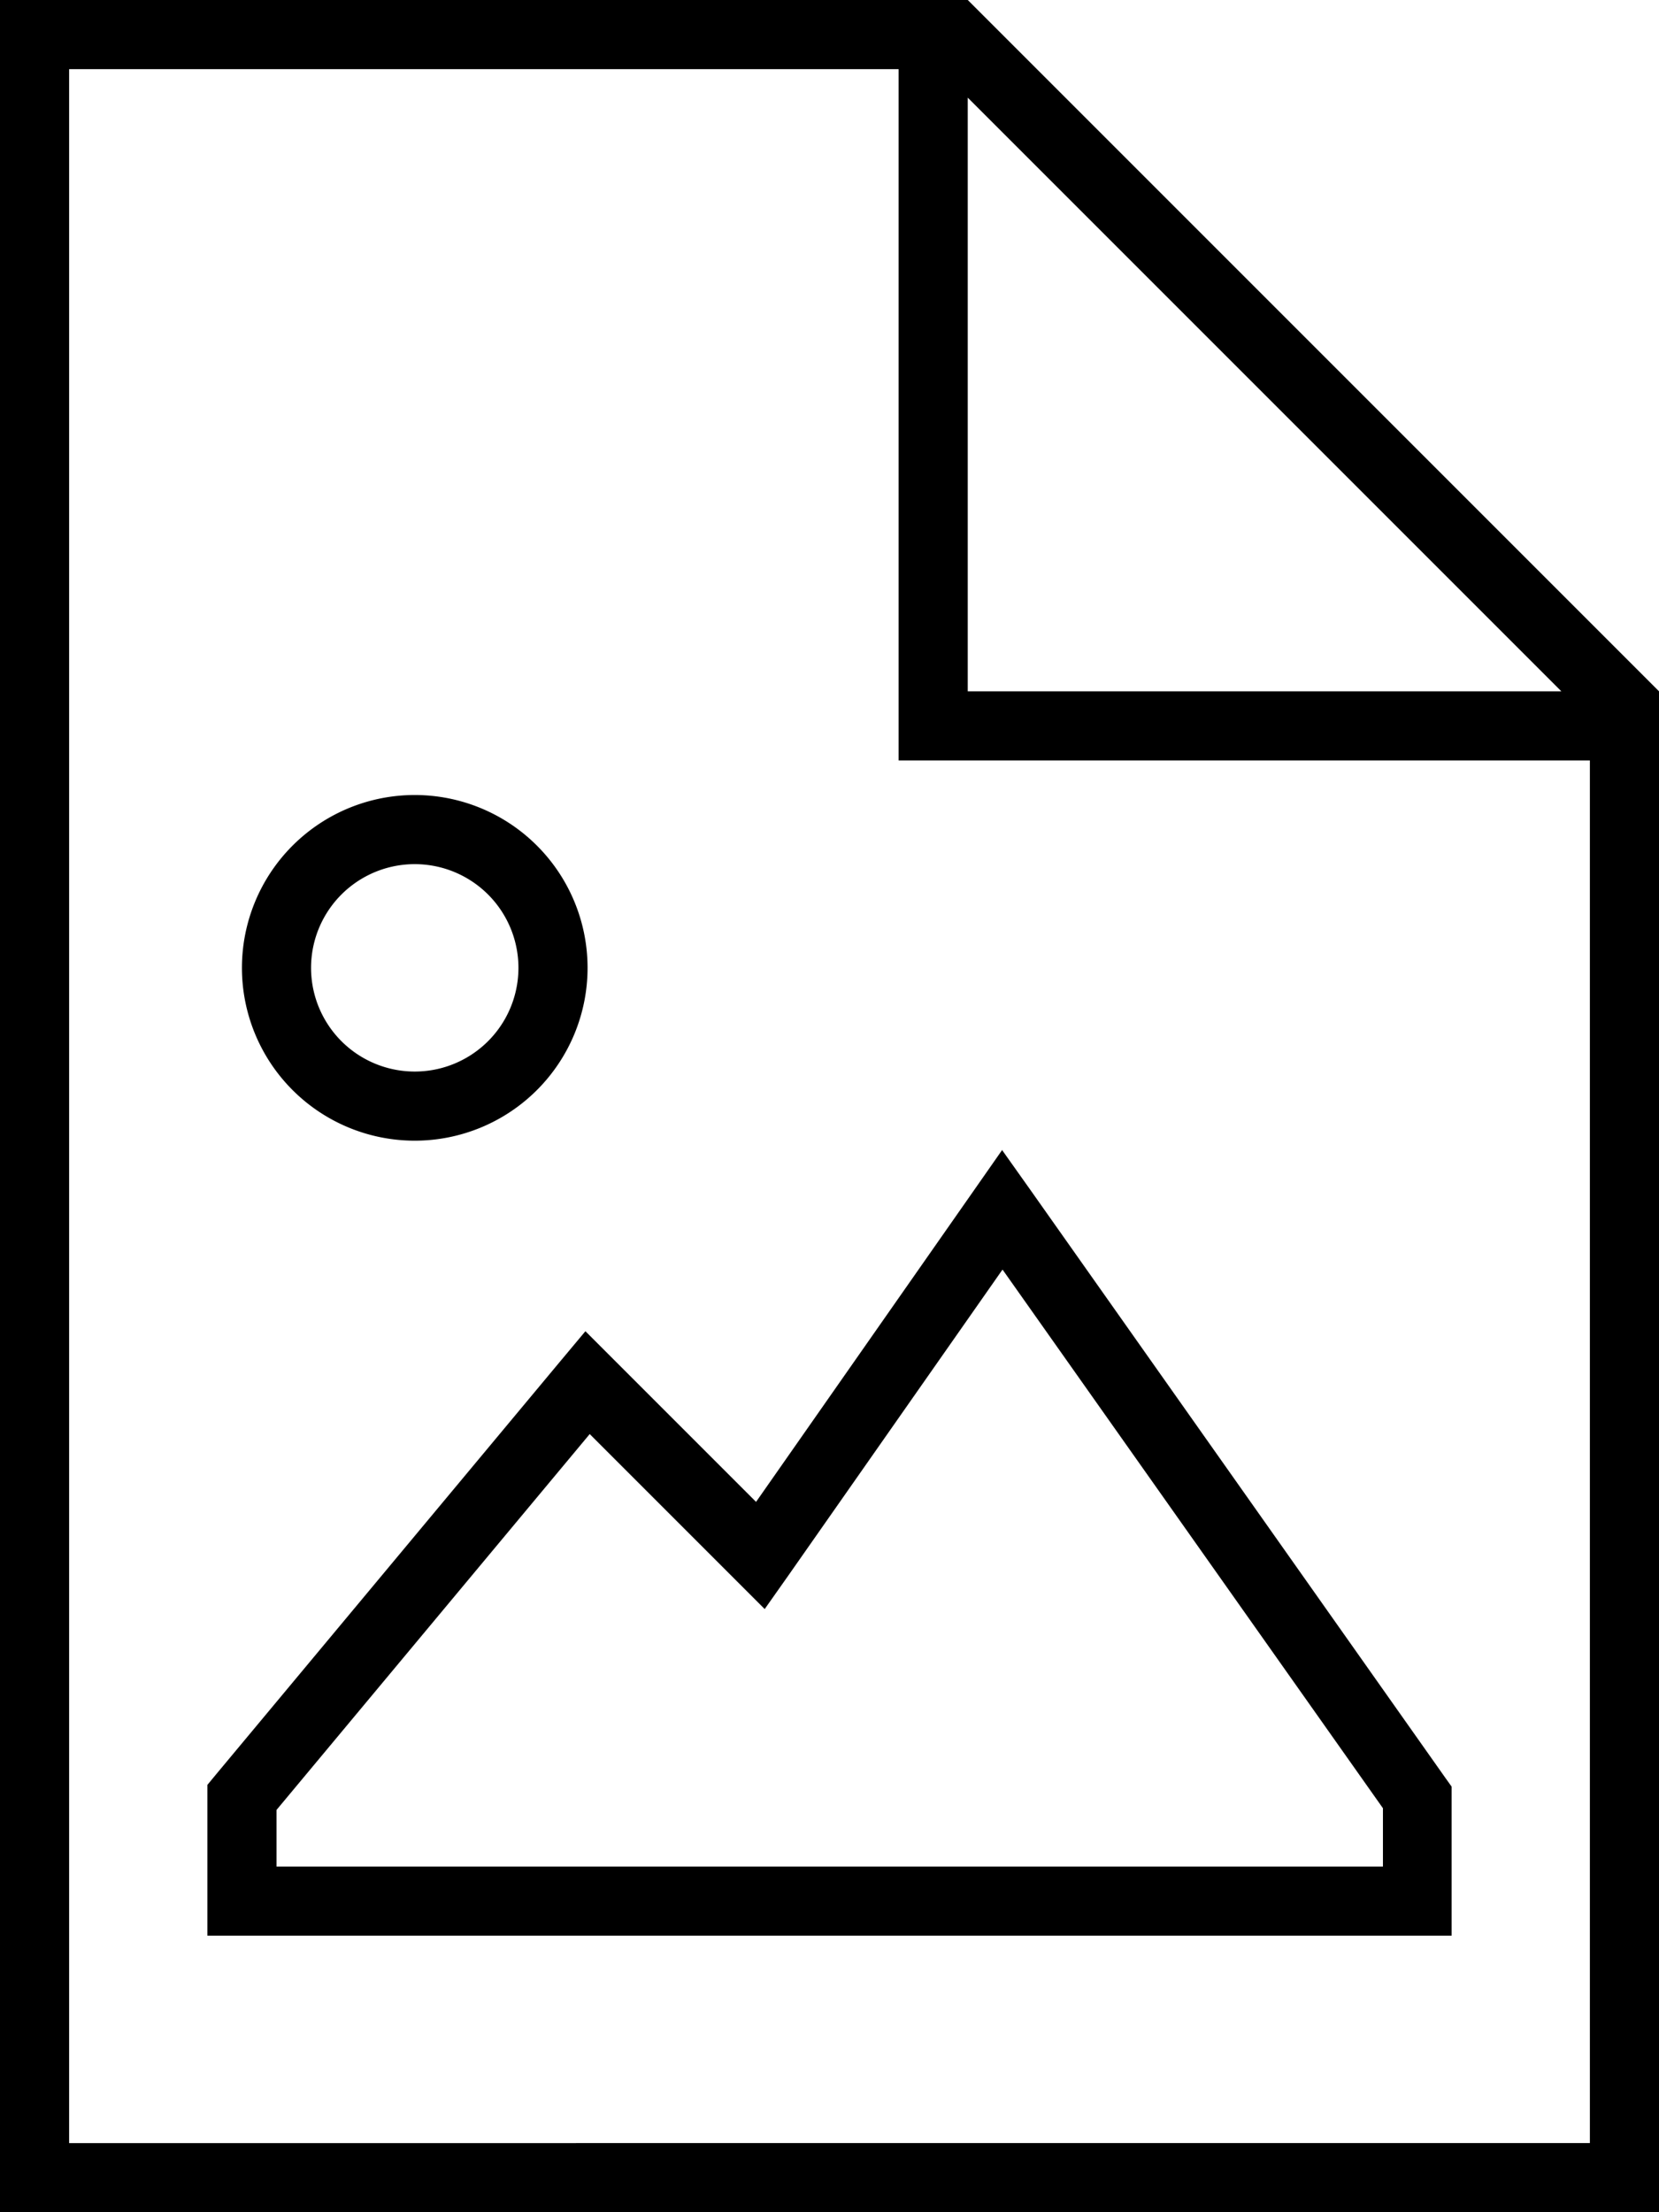 <svg xmlns="http://www.w3.org/2000/svg" viewBox="0 0 384 512" preserveAspectRatio="none"><!--! Font Awesome Pro 6.7.2 by @fontawesome - https://fontawesome.com License - https://fontawesome.com/license (Commercial License) Copyright 2024 Fonticons, Inc. --><path d="M16 496L16 16l192 0 0 152 0 8 8 0 152 0 0 320L16 496zM224 22.6L361.4 160 224 160l0-137.4zM224 0L16 0 0 0 0 16 0 496l0 16 16 0 352 0 16 0 0-16 0-336L224 0zM136 224a40 40 0 1 0 -80 0 40 40 0 1 0 80 0zM96 200a24 24 0 1 1 0 48 24 24 0 1 1 0-48zm136 66.1l-6.5 9.3-50.5 72.2-33.3-33.3-6.2-6.2-5.6 6.7-80 96L48 413.1l0 2.9 0 24 0 8 8 0 272 0 8 0 0-8 0-24 0-2.5-1.5-2.1-96-136-6.6-9.3zm.1 27.8l88 124.6 0 13.5L64 432l0-13.1 72.5-87 33.8 33.8 6.7 6.7 5.5-7.8L232 293.9z"/></svg>